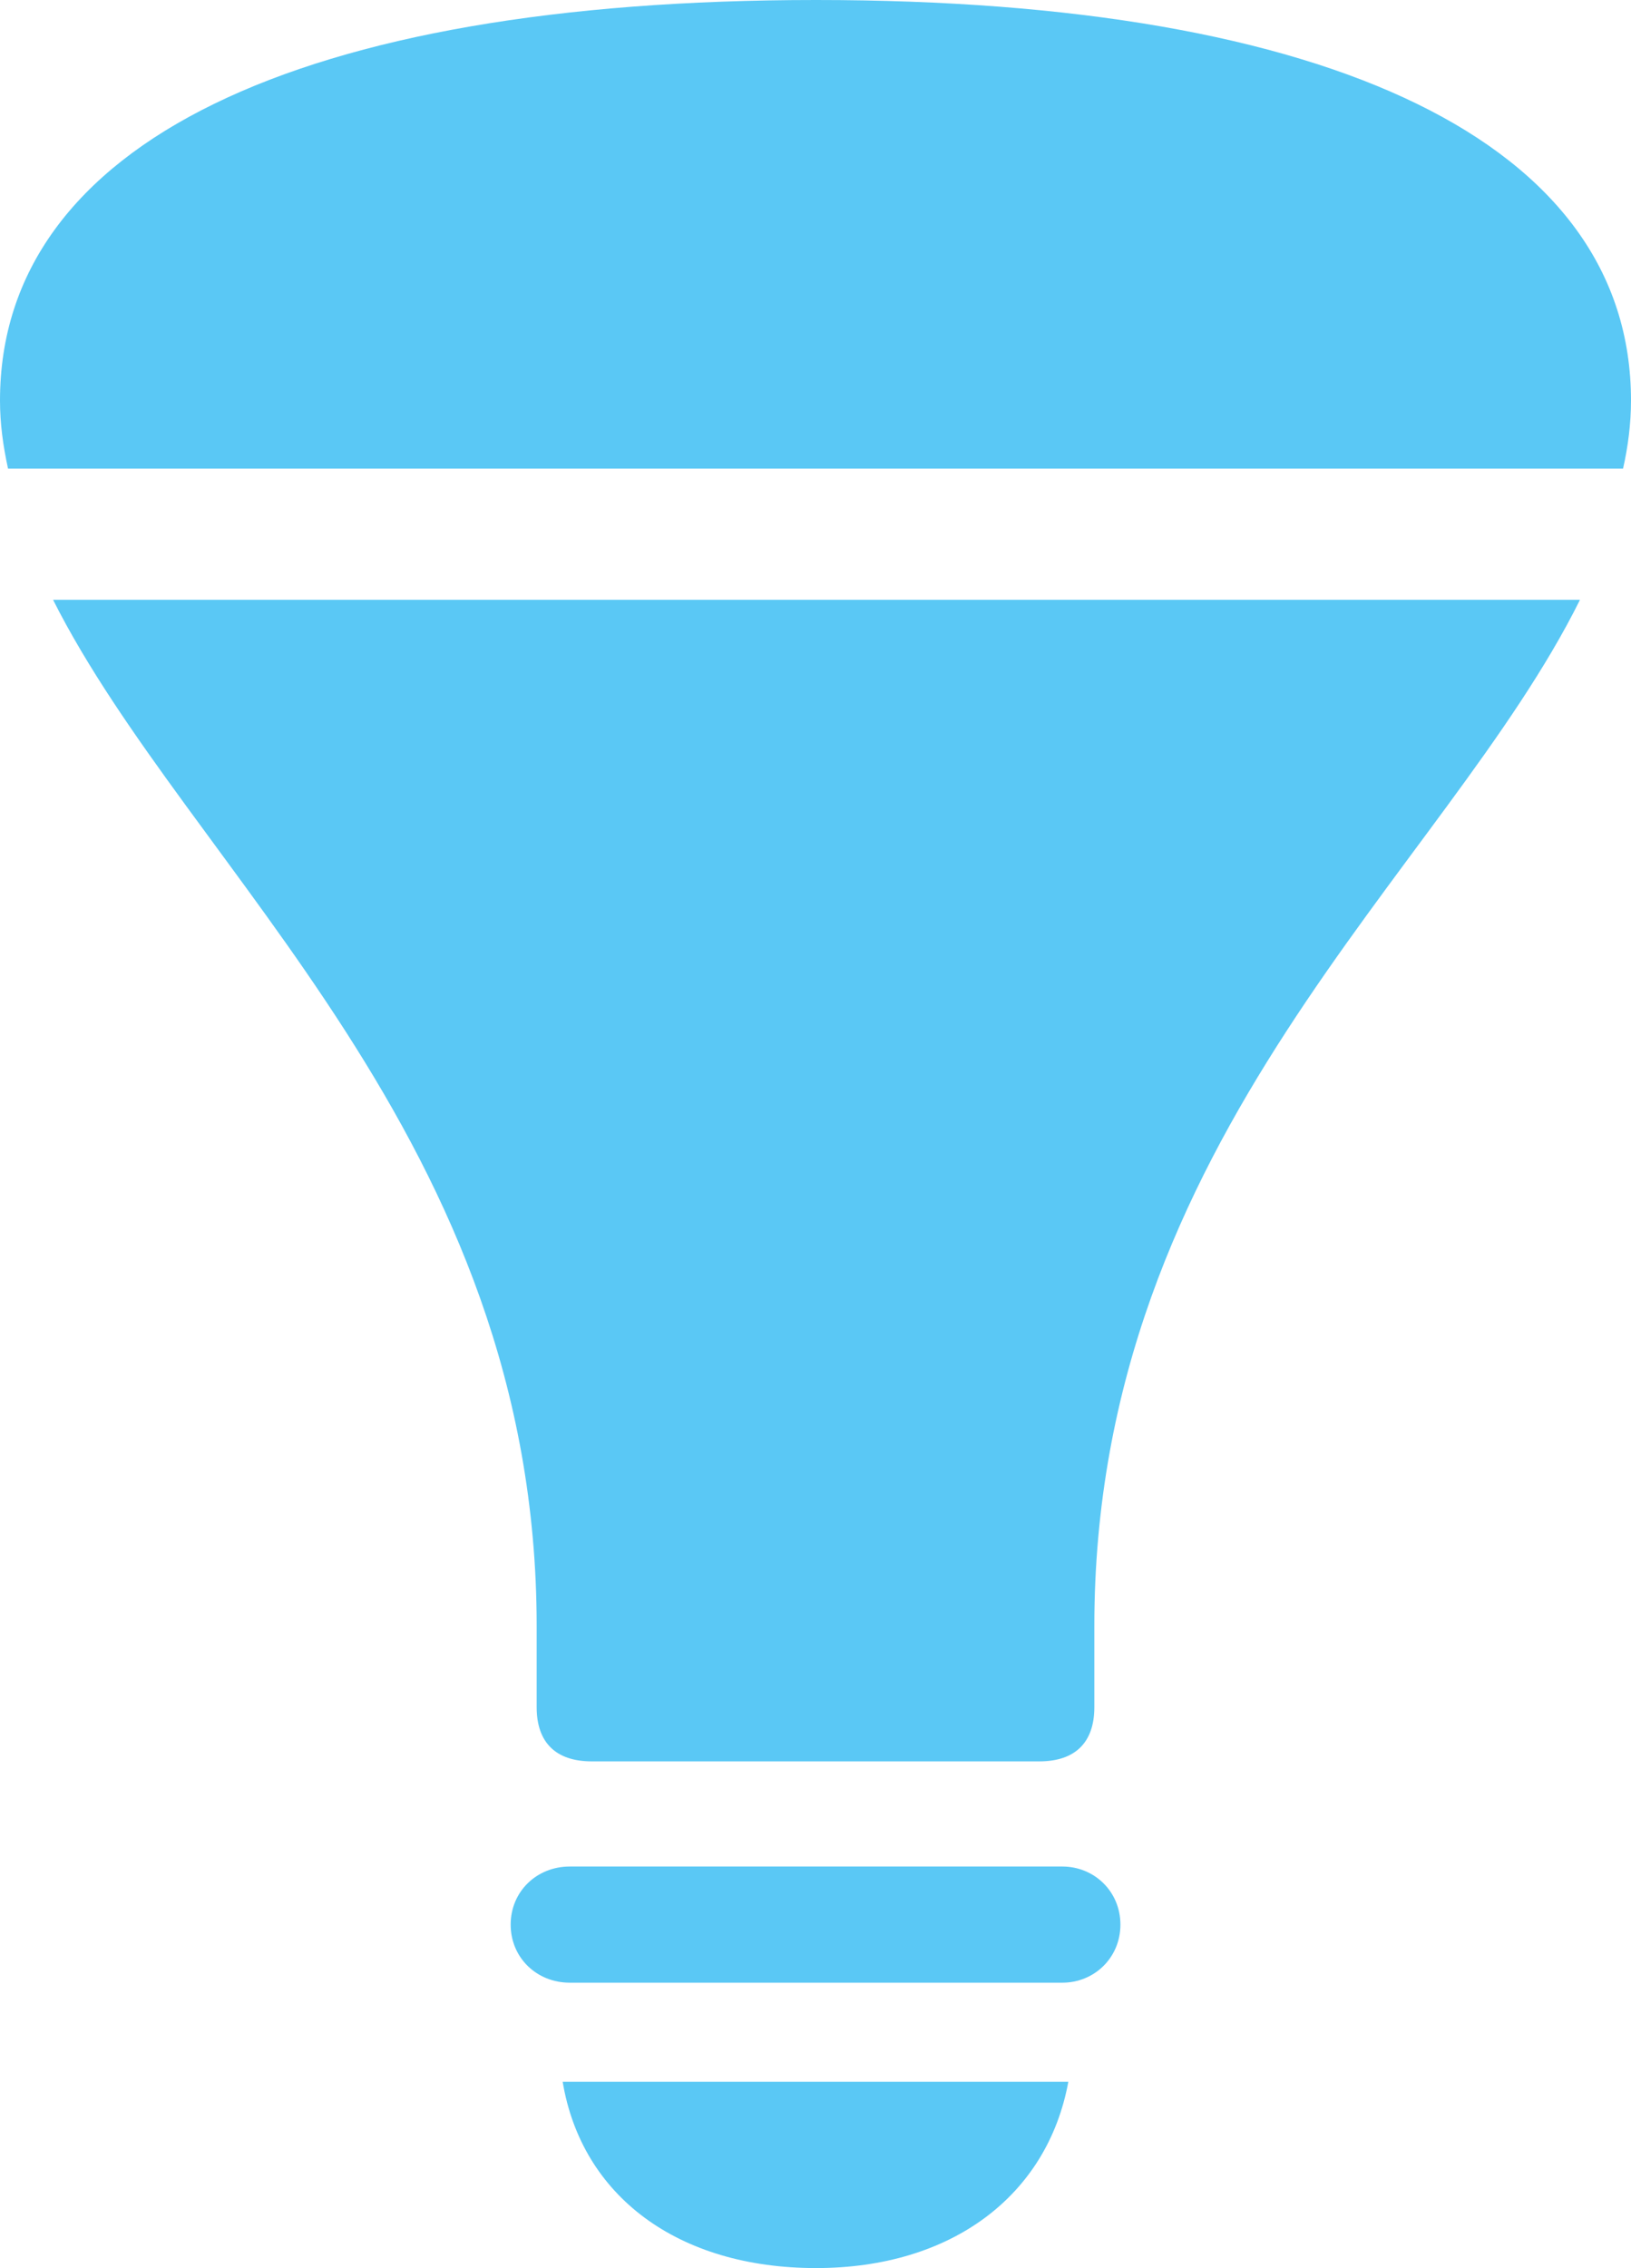 <?xml version="1.0" encoding="UTF-8"?>
<!--Generator: Apple Native CoreSVG 175.5-->
<!DOCTYPE svg
PUBLIC "-//W3C//DTD SVG 1.1//EN"
       "http://www.w3.org/Graphics/SVG/1.1/DTD/svg11.dtd">
<svg version="1.1" xmlns="http://www.w3.org/2000/svg" xmlns:xlink="http://www.w3.org/1999/xlink" width="19.885" height="27.649">
 <g>
  <rect height="27.649" opacity="0" width="19.885" x="0" y="0"/>
  <path d="M0.098 5.713L19.788 5.713C19.849 5.444 19.885 5.164 19.885 4.883C19.885 1.746 16.235 0 9.949 0C3.65 0 0 1.746 0 4.883C0 5.164 0.037 5.432 0.098 5.713ZM7.214 21.472L12.671 21.472C13.11 21.472 13.342 21.24 13.342 20.813L13.342 19.824C13.342 13.843 17.615 10.632 19.263 7.312L0.647 7.312C2.307 10.608 6.543 13.892 6.543 19.824L6.543 20.813C6.543 21.24 6.775 21.472 7.214 21.472ZM6.946 24.17L12.952 24.17C13.342 24.17 13.66 23.865 13.66 23.462C13.66 23.059 13.342 22.754 12.952 22.754L6.946 22.754C6.543 22.754 6.226 23.059 6.226 23.462C6.226 23.865 6.543 24.17 6.946 24.17ZM9.949 27.649C11.597 27.649 12.769 26.77 13.025 25.378L6.86 25.378C7.092 26.77 8.264 27.649 9.949 27.649Z" fill="#5ac8f5"/>
 </g>
</svg>
